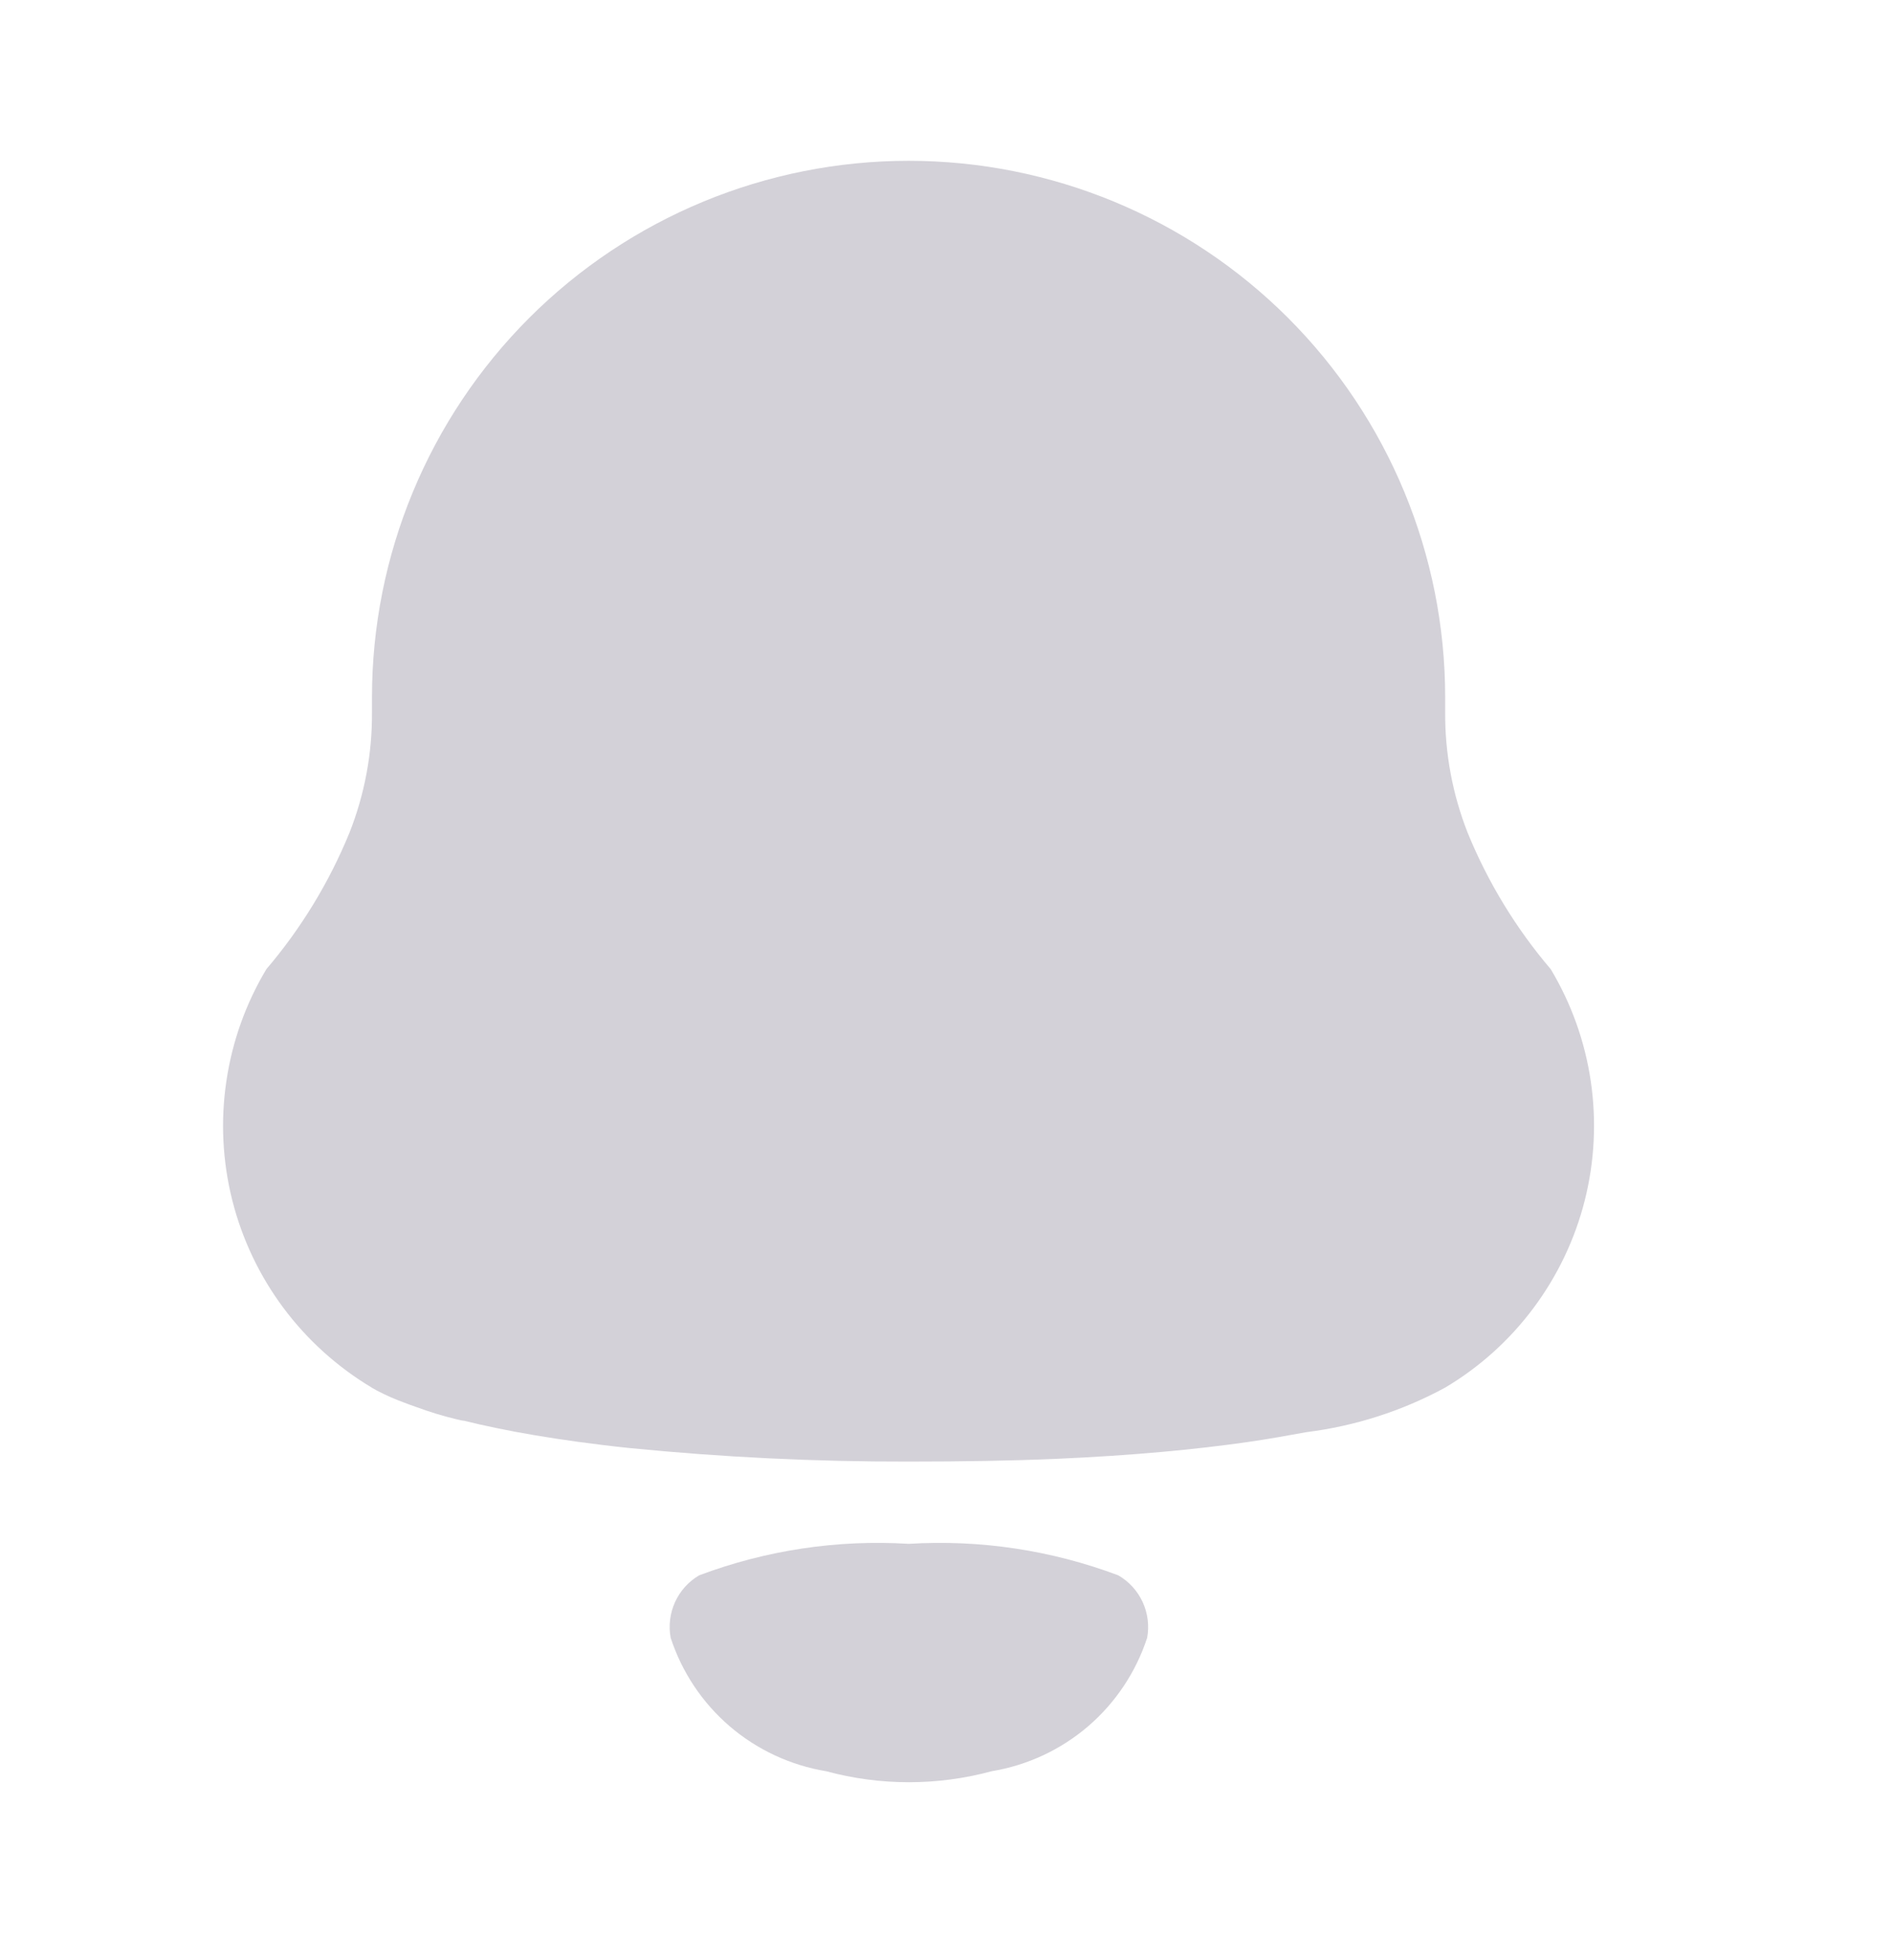 <svg width="28" height="29" viewBox="0 0 28 29" fill="none" xmlns="http://www.w3.org/2000/svg">
<path d="M22.938 14.339C22.425 13.737 22.011 13.058 21.711 12.326C21.486 11.756 21.372 11.149 21.376 10.536V10.315C21.376 8.21 20.54 6.192 19.052 4.703C17.564 3.215 15.545 2.379 13.44 2.379C11.335 2.379 9.316 3.215 7.827 4.704C6.339 6.193 5.502 8.212 5.502 10.317V10.54C5.506 11.149 5.393 11.753 5.169 12.32C4.869 13.053 4.454 13.735 3.94 14.338C3.635 14.847 3.434 15.411 3.348 15.998C3.261 16.584 3.291 17.183 3.436 17.758C3.581 18.333 3.838 18.874 4.192 19.349C4.547 19.825 4.992 20.226 5.501 20.53C5.507 20.535 5.513 20.538 5.52 20.541L5.574 20.572C5.706 20.641 5.842 20.701 5.982 20.752C6.036 20.773 6.097 20.795 6.163 20.818C6.353 20.888 6.547 20.948 6.744 20.995C6.782 21.003 6.819 21.014 6.857 21.019H6.865L7.092 21.073C7.251 21.109 7.423 21.144 7.61 21.18L7.902 21.232C8.102 21.266 8.323 21.3 8.558 21.332C8.793 21.364 9.044 21.395 9.313 21.423C10.684 21.559 12.061 21.626 13.438 21.623C14.238 21.623 14.96 21.611 15.615 21.583C16.76 21.533 17.692 21.443 18.447 21.335C18.77 21.289 19.062 21.235 19.322 21.188C20.042 21.098 20.738 20.875 21.375 20.529C21.885 20.226 22.33 19.825 22.684 19.349C23.038 18.874 23.296 18.333 23.441 17.758C23.586 17.183 23.616 16.585 23.53 15.998C23.444 15.412 23.243 14.848 22.938 14.339Z" fill="#D3D1D8"/>
<path d="M16.541 23.306C15.552 22.934 14.496 22.775 13.441 22.84C12.386 22.775 11.33 22.934 10.341 23.306C10.185 23.398 10.06 23.536 9.985 23.701C9.91 23.867 9.887 24.051 9.92 24.23C10.086 24.738 10.388 25.191 10.793 25.539C11.199 25.887 11.693 26.117 12.22 26.204C13.021 26.421 13.866 26.421 14.668 26.204C15.195 26.117 15.689 25.887 16.095 25.539C16.5 25.191 16.802 24.738 16.968 24.23C17.001 24.051 16.977 23.866 16.901 23.7C16.824 23.535 16.699 23.397 16.541 23.306Z" fill="#D3D1D8"/>
</svg>
